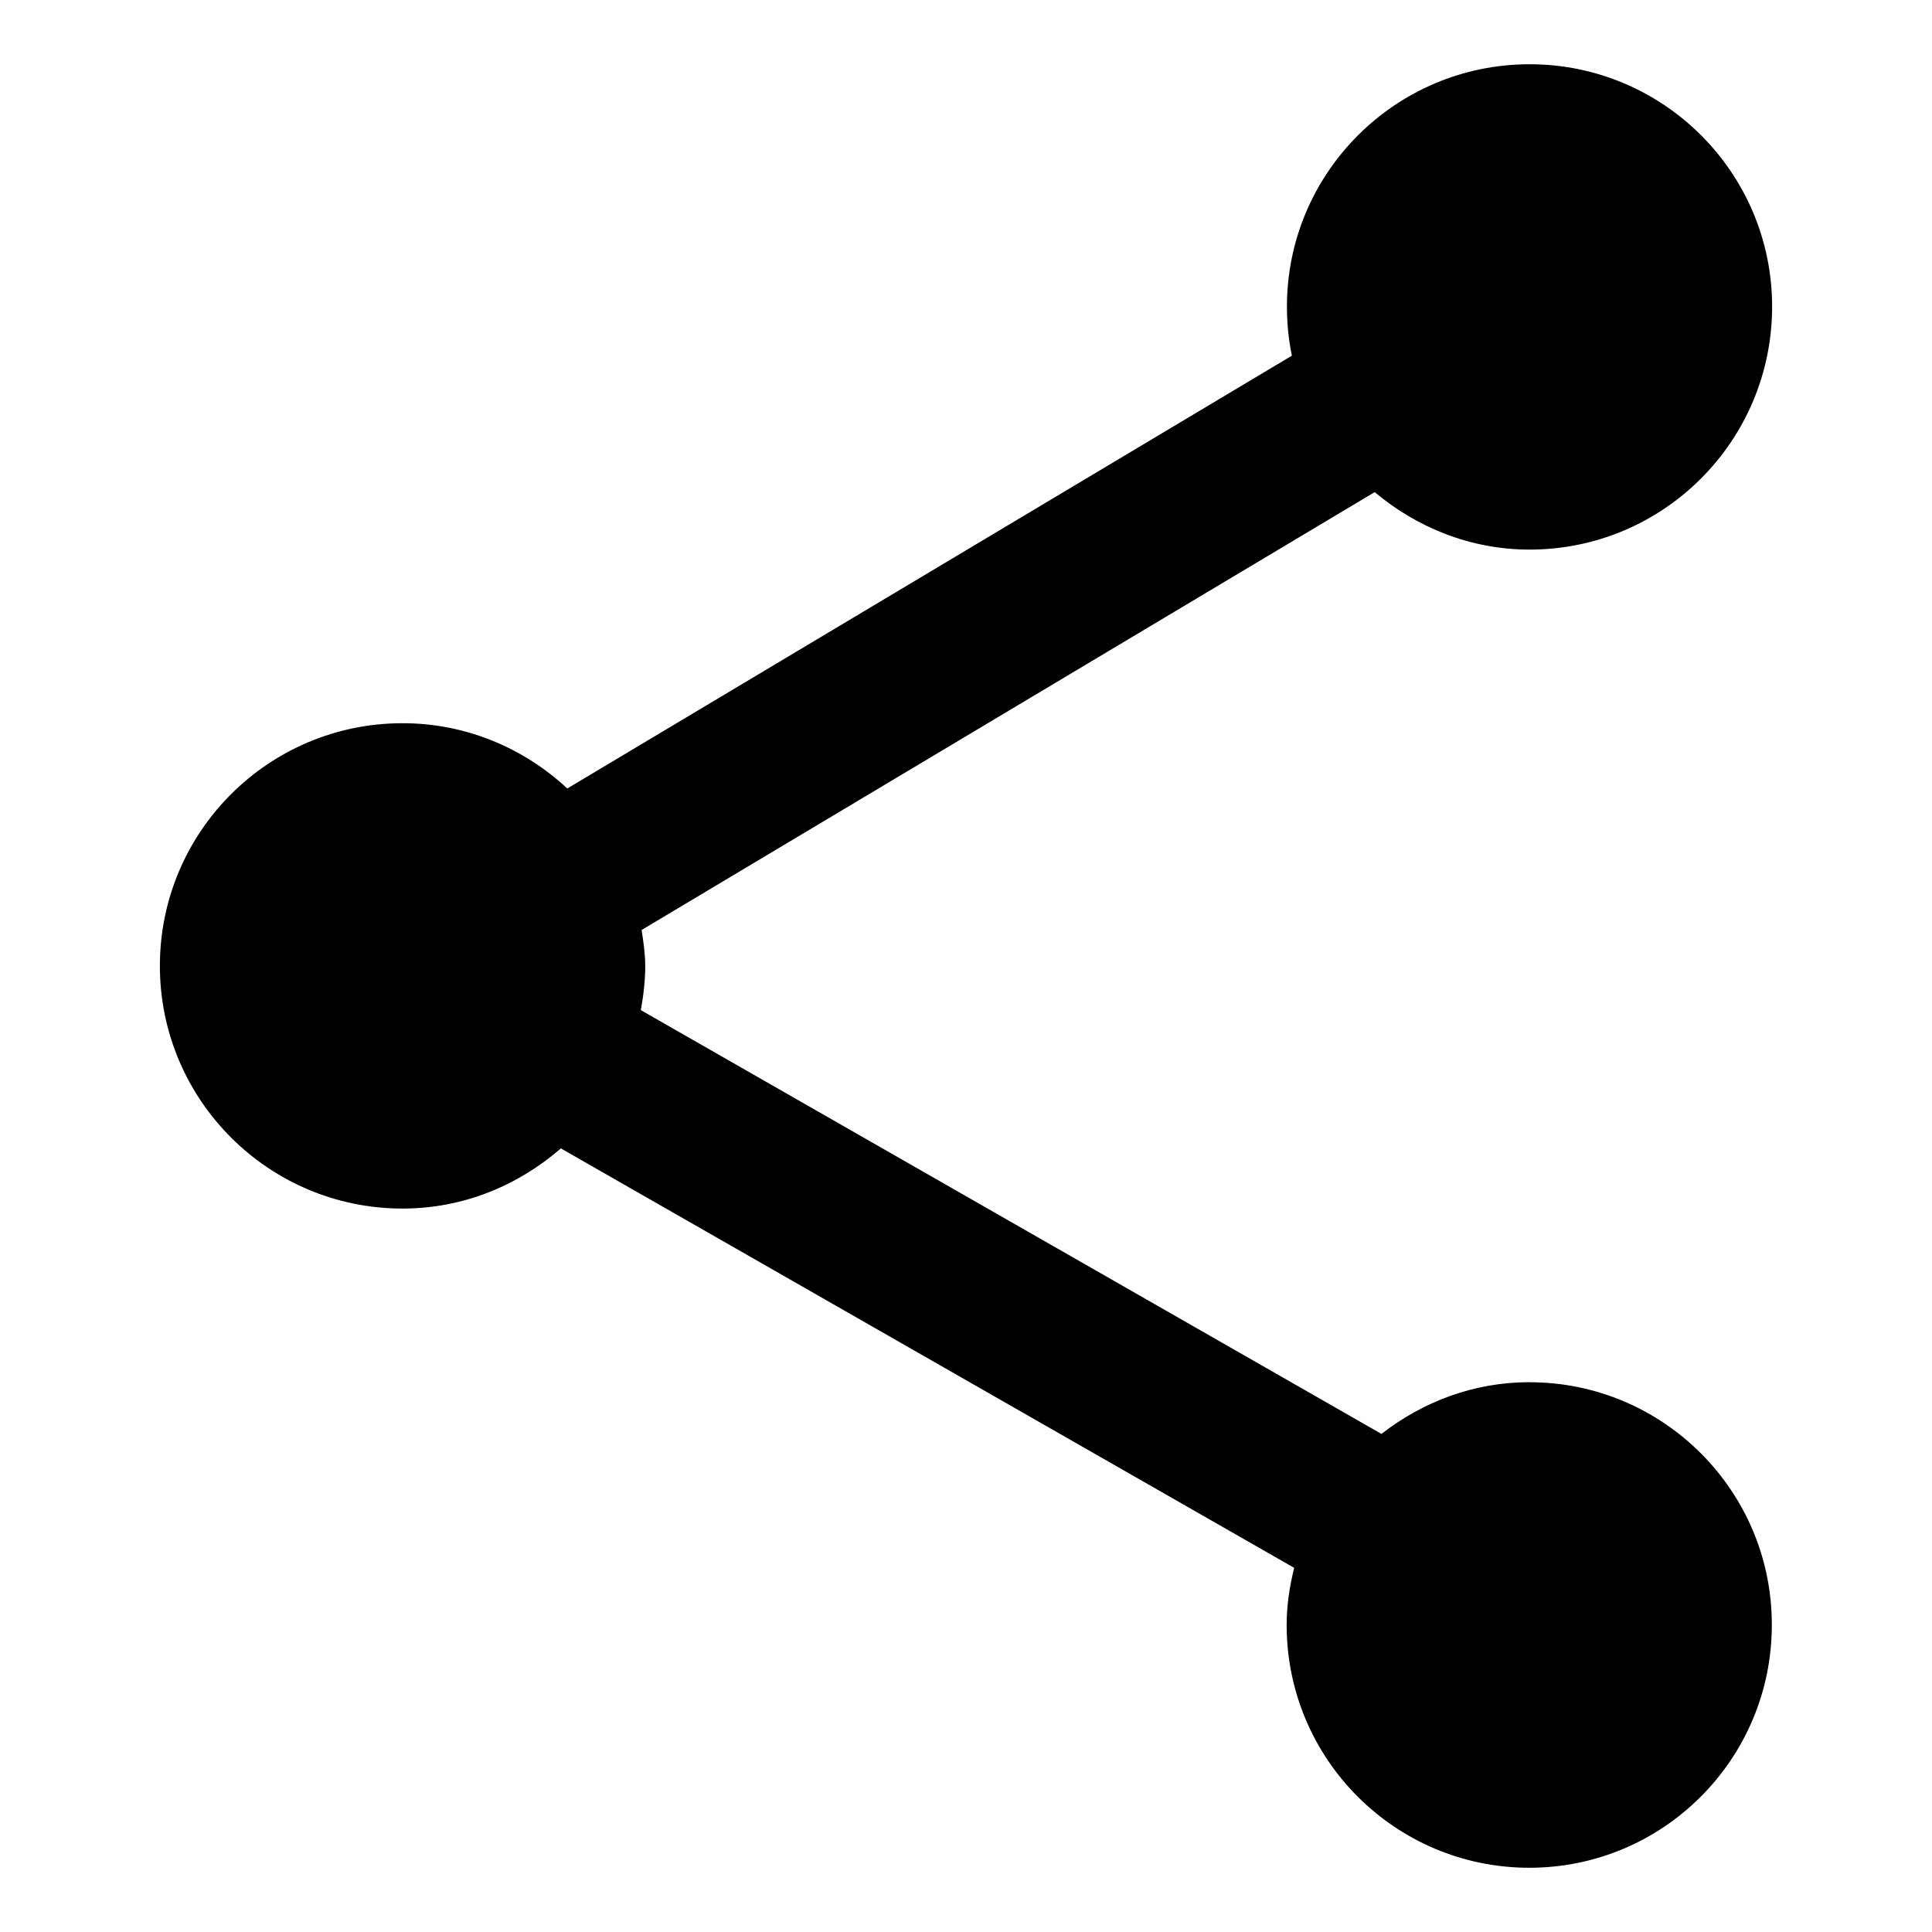 <?xml version="1.0" encoding="UTF-8" standalone="no"?>
<!-- Generated by IcoMoon.io -->

<svg
   xmlns:dc="http://purl.org/dc/elements/1.1/"
   xmlns:cc="http://creativecommons.org/ns#"
   xmlns:rdf="http://www.w3.org/1999/02/22-rdf-syntax-ns#"
   xmlns:svg="http://www.w3.org/2000/svg"
   xmlns="http://www.w3.org/2000/svg"
   xmlns:sodipodi="http://sodipodi.sourceforge.net/DTD/sodipodi-0.dtd"
   xmlns:inkscape="http://www.inkscape.org/namespaces/inkscape"
   version="1.1"
   width="512"
   height="512"
   viewBox="0 0 512 512"
   id="svg2"
   inkscape:version="0.91 r13725"
   sodipodi:docname="share-normal.svg">
  <defs
     id="defs8" />
  <sodipodi:namedview
     pagecolor="#ffffff"
     bordercolor="#666666"
     borderopacity="1"
     objecttolerance="10"
     gridtolerance="10"
     guidetolerance="10"
     inkscape:pageopacity="0"
     inkscape:pageshadow="2"
     inkscape:window-width="1920"
     inkscape:window-height="1027"
     id="namedview6"
     showgrid="false"
     units="px"
     inkscape:zoom="1.4142136"
     inkscape:cx="238.73207"
     inkscape:cy="267.10566"
     inkscape:window-x="-8"
     inkscape:window-y="-8"
     inkscape:window-maximized="1"
     inkscape:current-layer="svg2" />
  <path
     d="m 405.332,366.291 c -14.866,0 -28.333,5.244 -39.231,13.71 L 169.824,267.689 c 0.699,-3.83 1.17,-7.722 1.17,-11.734 0,-3.253 -0.486,-6.384 -0.958,-9.5 L 364.308,130.418 c 11.142,9.348 25.354,15.23 41.055,15.23 35.492,0 64.266,-28.819 64.266,-64.402 0,-35.446 -28.789,-64.22 -64.266,-64.22 -35.522,0 -64.311,28.789 -64.311,64.22 0,4.469 0.441,8.816 1.307,13.011 L 150.337,208.956 c -11.461,-10.655 -26.752,-17.298 -43.654,-17.298 -35.522,0 -64.311,28.789 -64.311,64.311 0,35.492 28.789,64.311 64.311,64.311 16.158,0 30.689,-6.156 41.952,-15.945 l 194.332,111.158 c -1.201,4.864 -1.991,9.926 -1.991,15.124 0,35.568 28.789,64.357 64.311,64.357 35.492,0 64.266,-28.789 64.266,-64.357 0.046,-35.492 -28.758,-64.311 -64.22,-64.311 z"
     id="path4"
     inkscape:connector-curvature="0" />
</svg>
